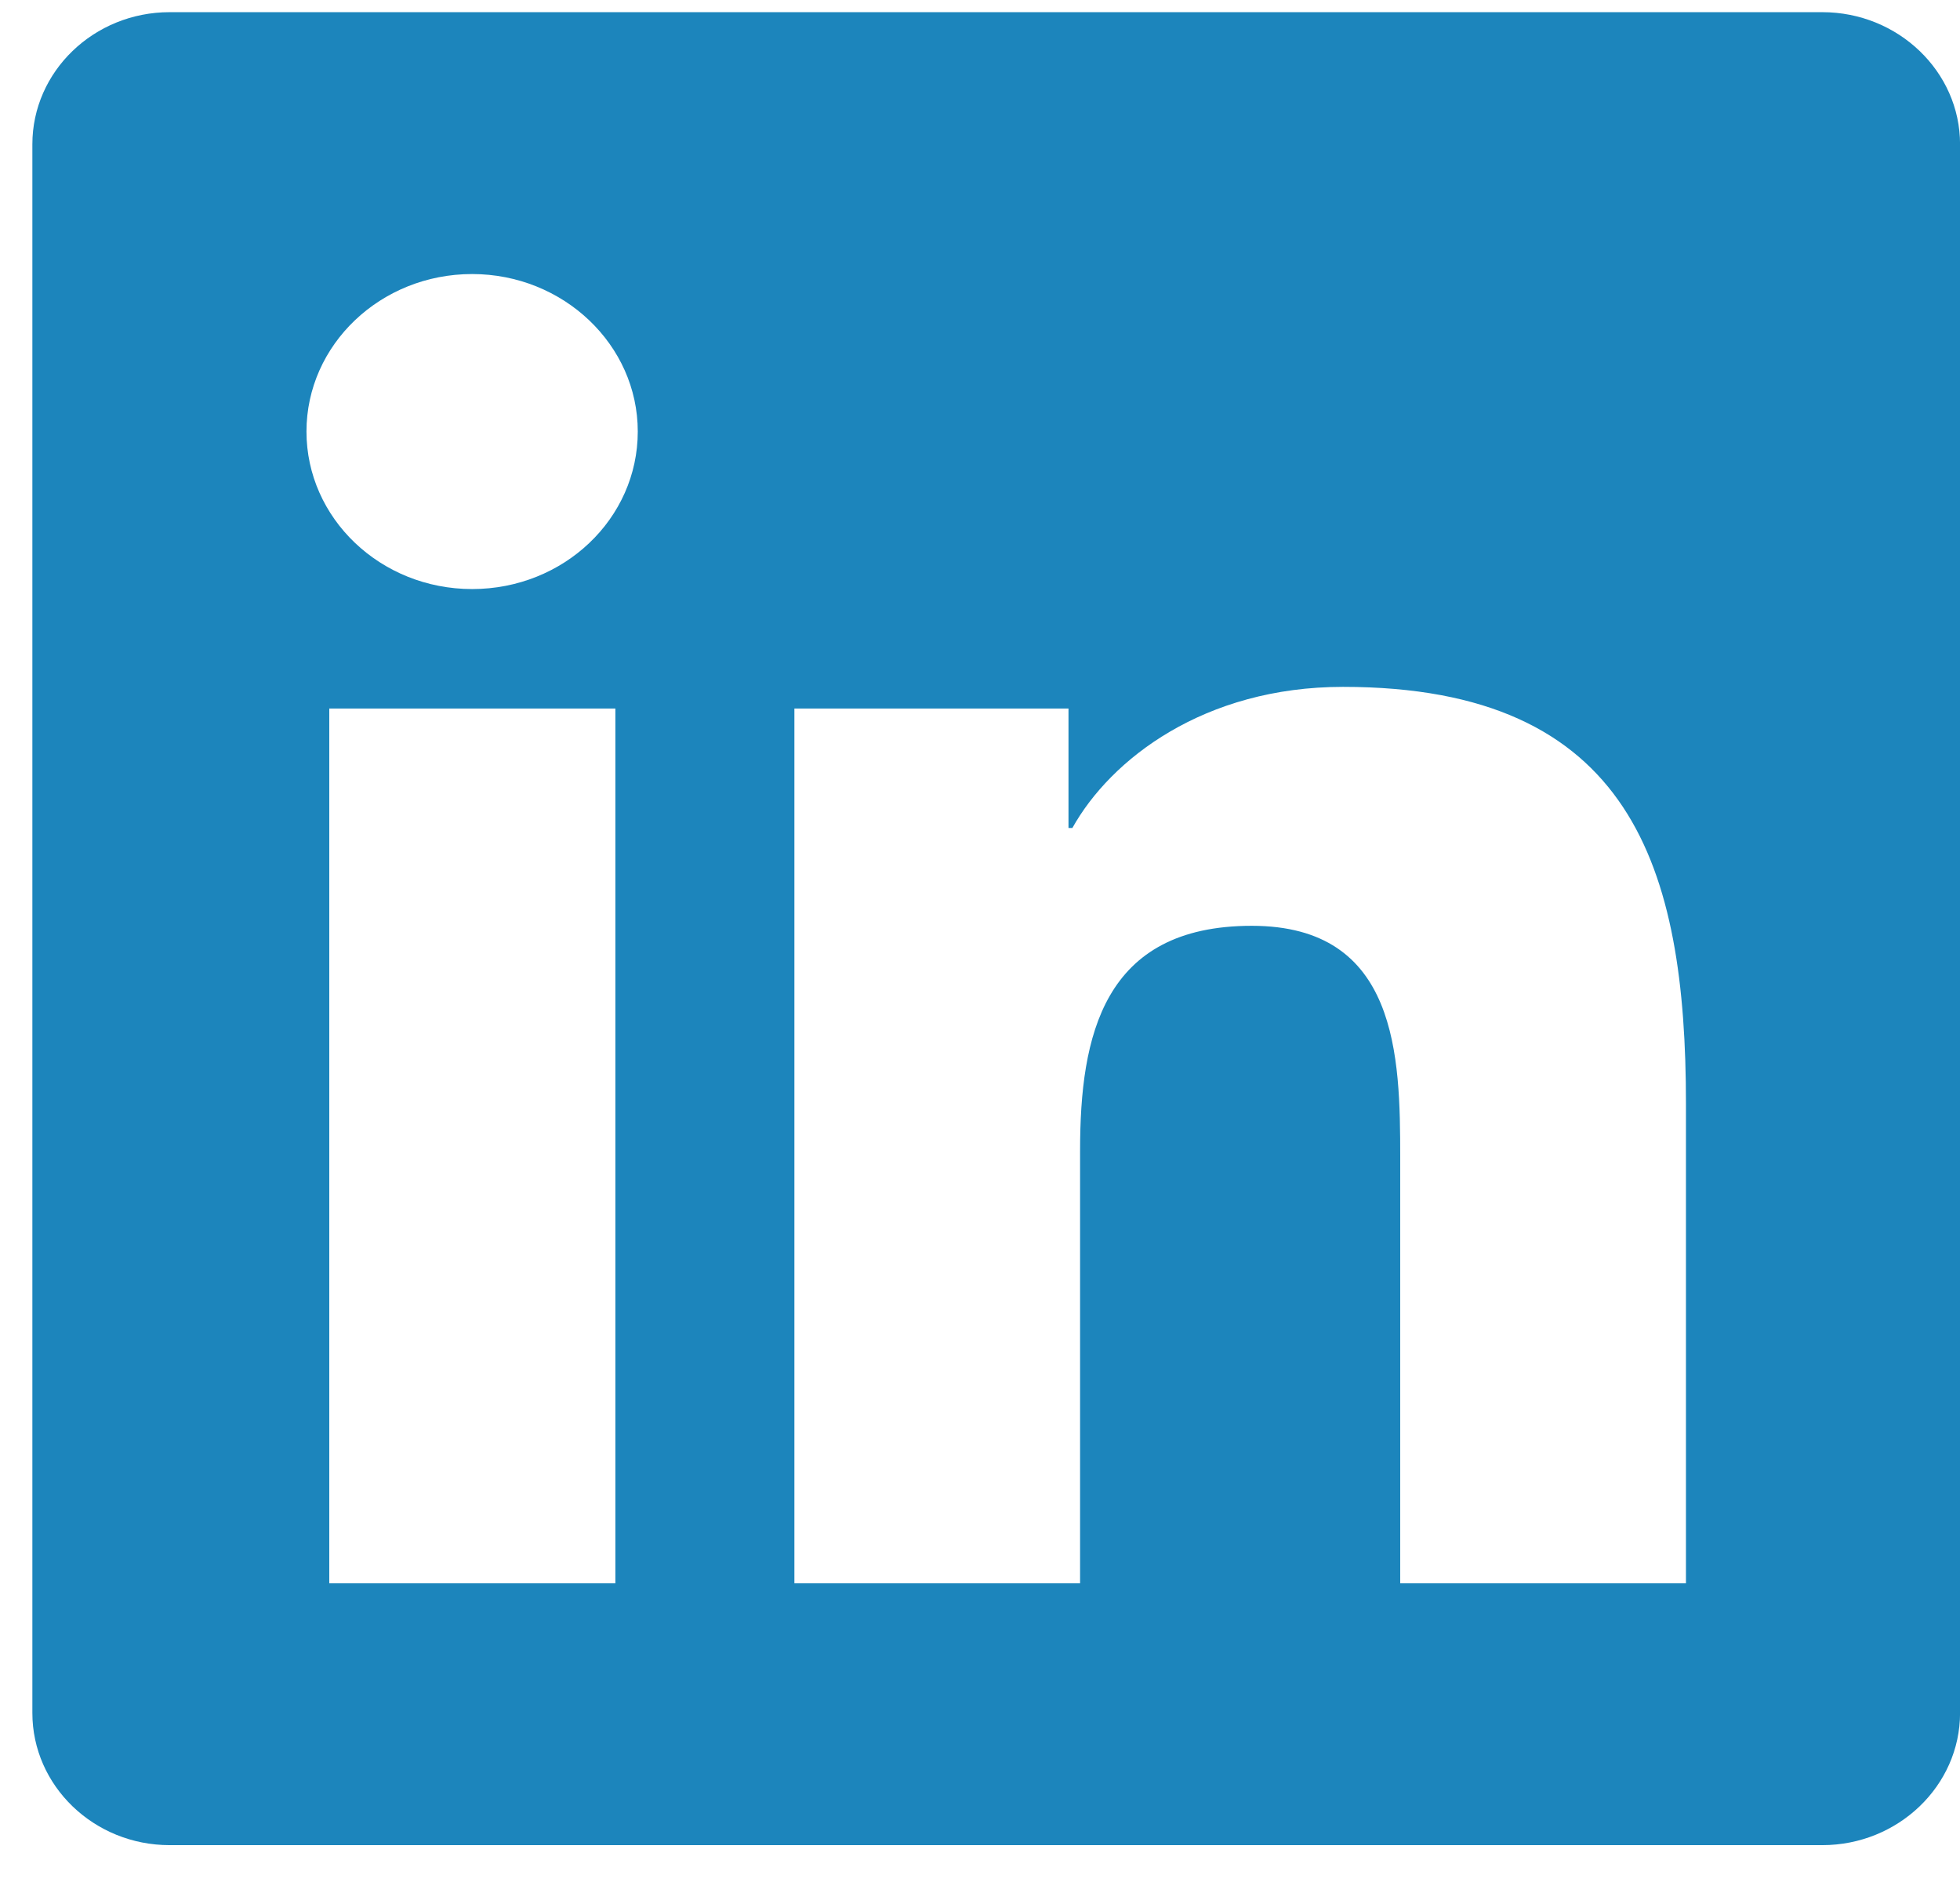 <svg width="33" height="32" viewBox="0 0 33 32" fill="none" xmlns="http://www.w3.org/2000/svg">
<path d="M30.682 0.205H2.856C1.581 0.205 0.545 1.204 0.545 2.43V28.847C0.545 30.074 1.581 31.073 2.856 31.073H30.682C31.957 31.073 33.001 30.074 33.001 28.847V2.43C33.001 1.204 31.957 0.205 30.682 0.205ZM10.354 26.663H5.544V11.932H10.361V26.663H10.354ZM7.949 9.92C6.406 9.92 5.16 8.728 5.16 7.267C5.16 5.807 6.406 4.615 7.949 4.615C9.485 4.615 10.738 5.807 10.738 7.267C10.738 8.735 9.492 9.92 7.949 9.92ZM28.386 26.663H23.575V19.497C23.575 17.789 23.539 15.591 21.076 15.591C18.569 15.591 18.185 17.451 18.185 19.373V26.663H13.375V11.932H17.99V13.944H18.055C18.7 12.786 20.272 11.567 22.612 11.567C27.48 11.567 28.386 14.619 28.386 18.588V26.663Z" fill="#1c85bc"/>
</svg>
